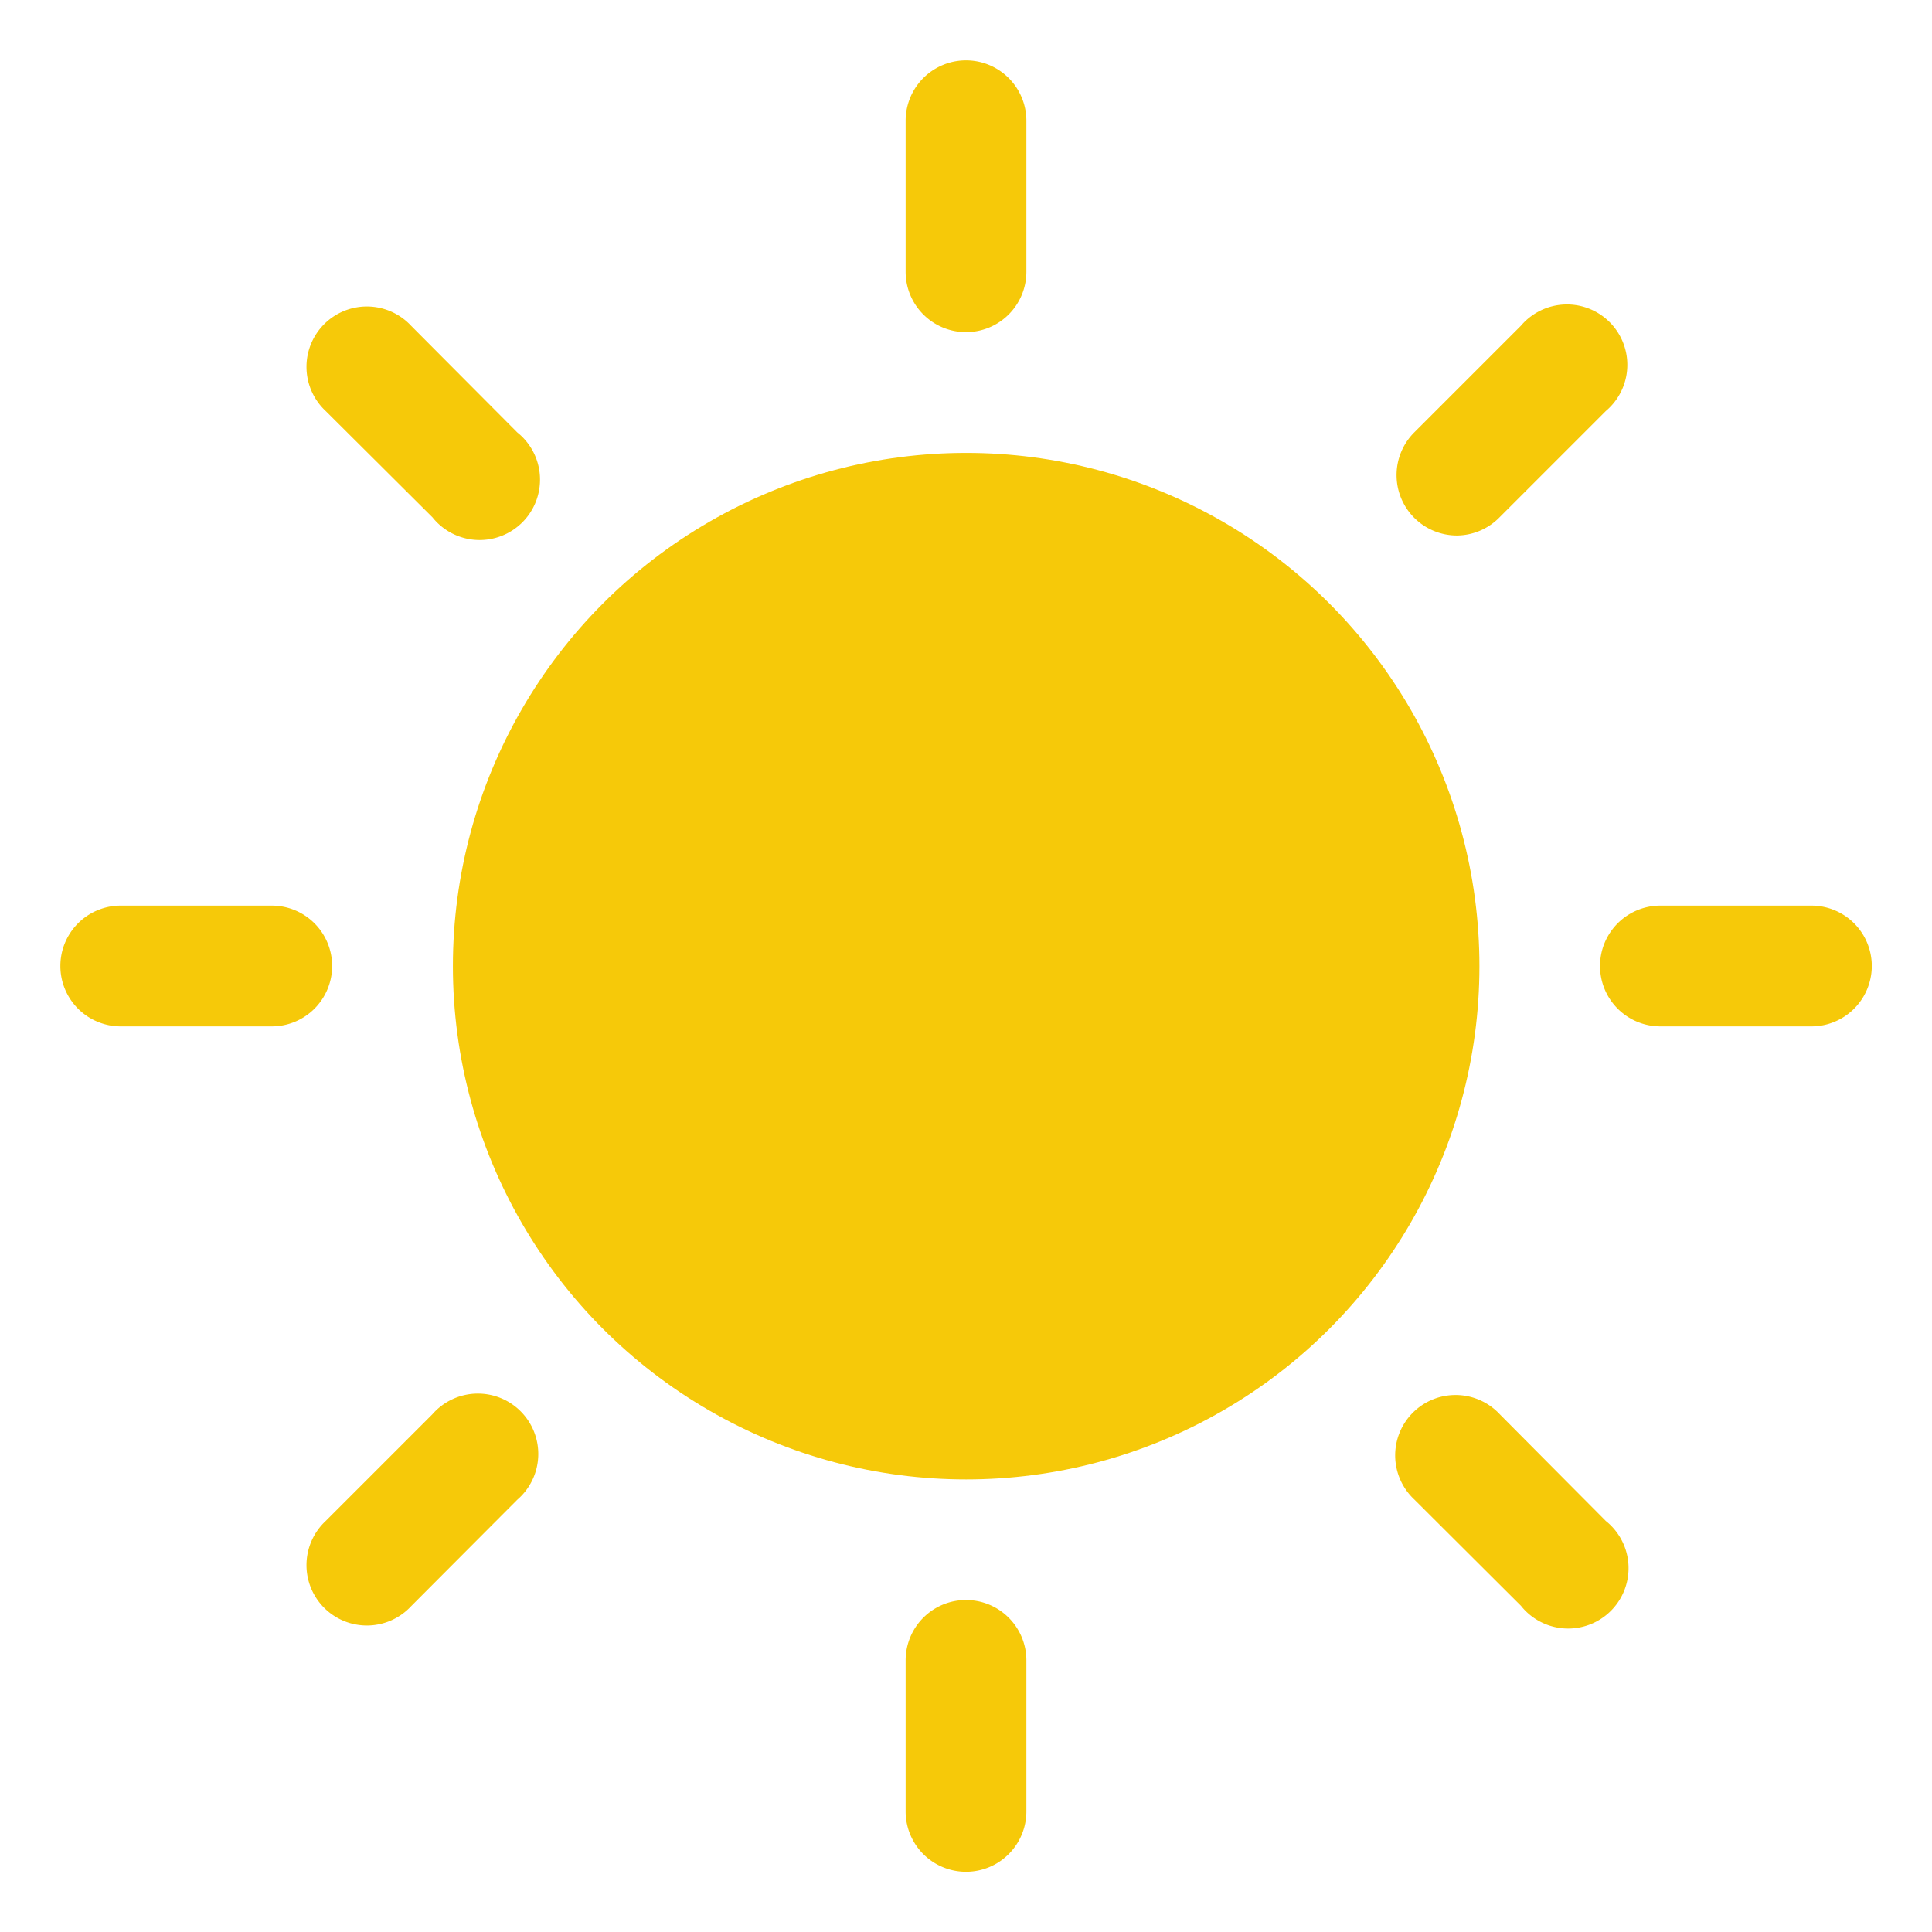 <svg id="Sun" xmlns="http://www.w3.org/2000/svg" width="12" height="12" viewBox="0 0 12 12">
  <rect id="Rectangle" width="12" height="12" fill="none"/>
  <g id="Group" transform="translate(0.375 0.375)">
    <circle id="Oval" cx="3.188" cy="3.188" r="3.188" transform="translate(2.438 2.438)" fill="#f6c909"/>
    <path id="Path" d="M.375,1.688A.375.375,0,0,0,.75,1.313V.375a.375.375,0,0,0-.75,0v.938A.375.375,0,0,0,.375,1.688Z" transform="translate(5.25)" fill="#f6c909"/>
    <path id="Path-2" data-name="Path" d="M.773,1.3A.375.375,0,1,0,1.3.773L.64.11A.375.375,0,1,0,.11.64Z" transform="translate(1.538 1.538)" fill="#f6c909"/>
    <path id="Path-3" data-name="Path" d="M1.688.375A.375.375,0,0,0,1.313,0H.375a.375.375,0,0,0,0,.75h.938A.375.375,0,0,0,1.688.375Z" transform="translate(0 5.25)" fill="#f6c909"/>
    <path id="Path-4" data-name="Path" d="M.773.11.11.773a.375.375,0,1,0,.53.53L1.3.641A.375.375,0,1,0,.773.11Z" transform="translate(1.538 8.299)" fill="#f6c909"/>
    <path id="Path-5" data-name="Path" d="M.375,0A.375.375,0,0,0,0,.375v.938a.375.375,0,0,0,.75,0V.375A.375.375,0,0,0,.375,0Z" transform="translate(5.25 9.563)" fill="#f6c909"/>
    <path id="Path-6" data-name="Path" d="M.641.11a.375.375,0,1,0-.53.53L.773,1.3A.375.375,0,1,0,1.3.773Z" transform="translate(8.299 8.299)" fill="#f6c909"/>
    <path id="Path-7" data-name="Path" d="M1.313,0H.375a.375.375,0,0,0,0,.75h.938a.375.375,0,0,0,0-.75Z" transform="translate(9.563 5.25)" fill="#f6c909"/>
    <path id="Path-8" data-name="Path" d="M.375,1.413A.374.374,0,0,0,.64,1.3L1.3.64A.375.375,0,1,0,.773.11L.11.773a.375.375,0,0,0,.265.64Z" transform="translate(8.299 1.538)" fill="#f6c909"/>
  </g>
</svg>

